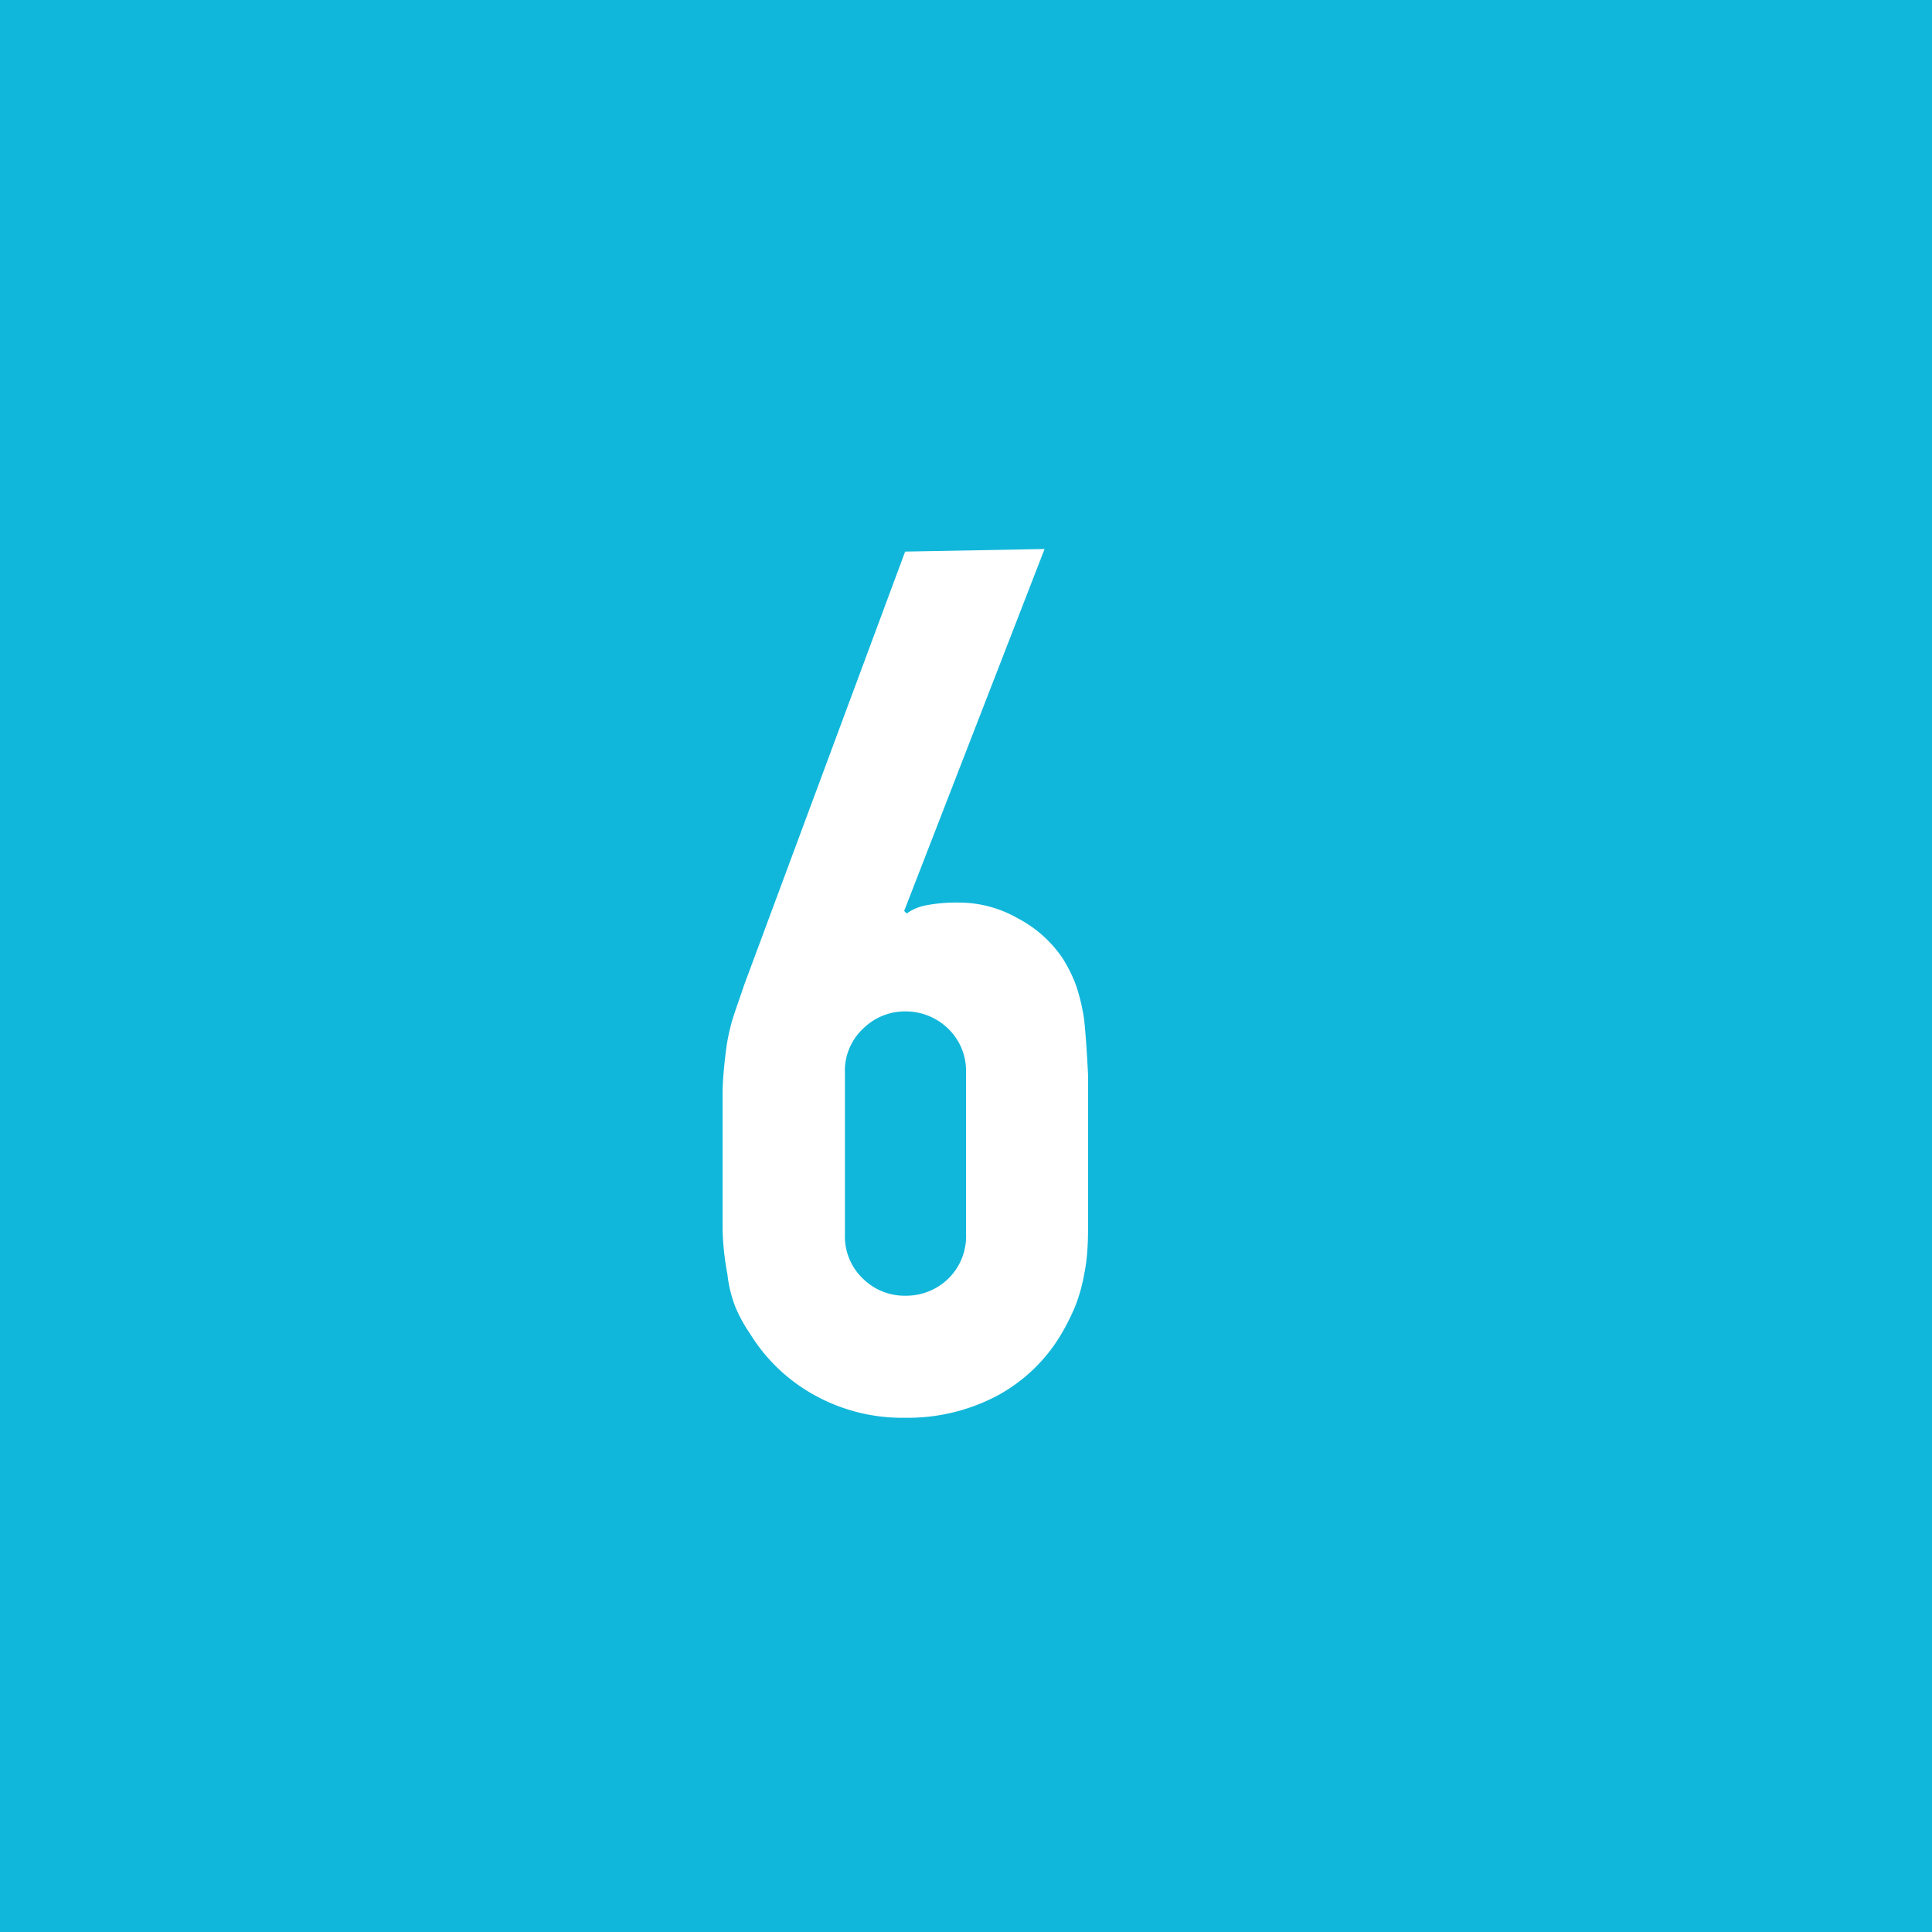 <svg xmlns="http://www.w3.org/2000/svg" viewBox="0 0 60 60"><defs><style>.cls-1{fill:#11b7da;}.cls-2{fill:#fff;}</style></defs><g id="レイヤー_2" data-name="レイヤー 2"><g id="レイアウト"><rect class="cls-1" width="60" height="60"/><path class="cls-2" d="M32.44,17.05,28.08,28.29l.08.08a1.43,1.43,0,0,1,.58-.25,4.83,4.83,0,0,1,1-.09,3.68,3.68,0,0,1,1.87.49A3.8,3.8,0,0,1,33,29.76a4.48,4.48,0,0,1,.41.82,6,6,0,0,1,.26,1.09q.07.67.12,1.71c0,.69,0,1.56,0,2.62q0,1.3,0,2.16t-.12,1.41a5,5,0,0,1-.28,1,6.89,6.89,0,0,1-.43.86,5.15,5.15,0,0,1-2,1.92,5.93,5.93,0,0,1-2.84.68,5.62,5.62,0,0,1-2.82-.7,5.41,5.41,0,0,1-2-1.9,4.62,4.62,0,0,1-.47-.86,4.05,4.05,0,0,1-.24-1,8.46,8.46,0,0,1-.15-1.41c0-.57,0-1.29,0-2.16s0-1.51,0-2,.06-1,.11-1.41a6.15,6.15,0,0,1,.22-1c.1-.31.22-.64.34-1l5-13.46ZM30,33.33a1.82,1.82,0,0,0-.56-1.39,1.89,1.89,0,0,0-1.32-.53,1.85,1.85,0,0,0-1.31.53,1.79,1.79,0,0,0-.57,1.39v5a1.81,1.81,0,0,0,.57,1.39,1.84,1.84,0,0,0,1.31.52,1.88,1.88,0,0,0,1.32-.52A1.84,1.84,0,0,0,30,38.29Z"/></g></g></svg>